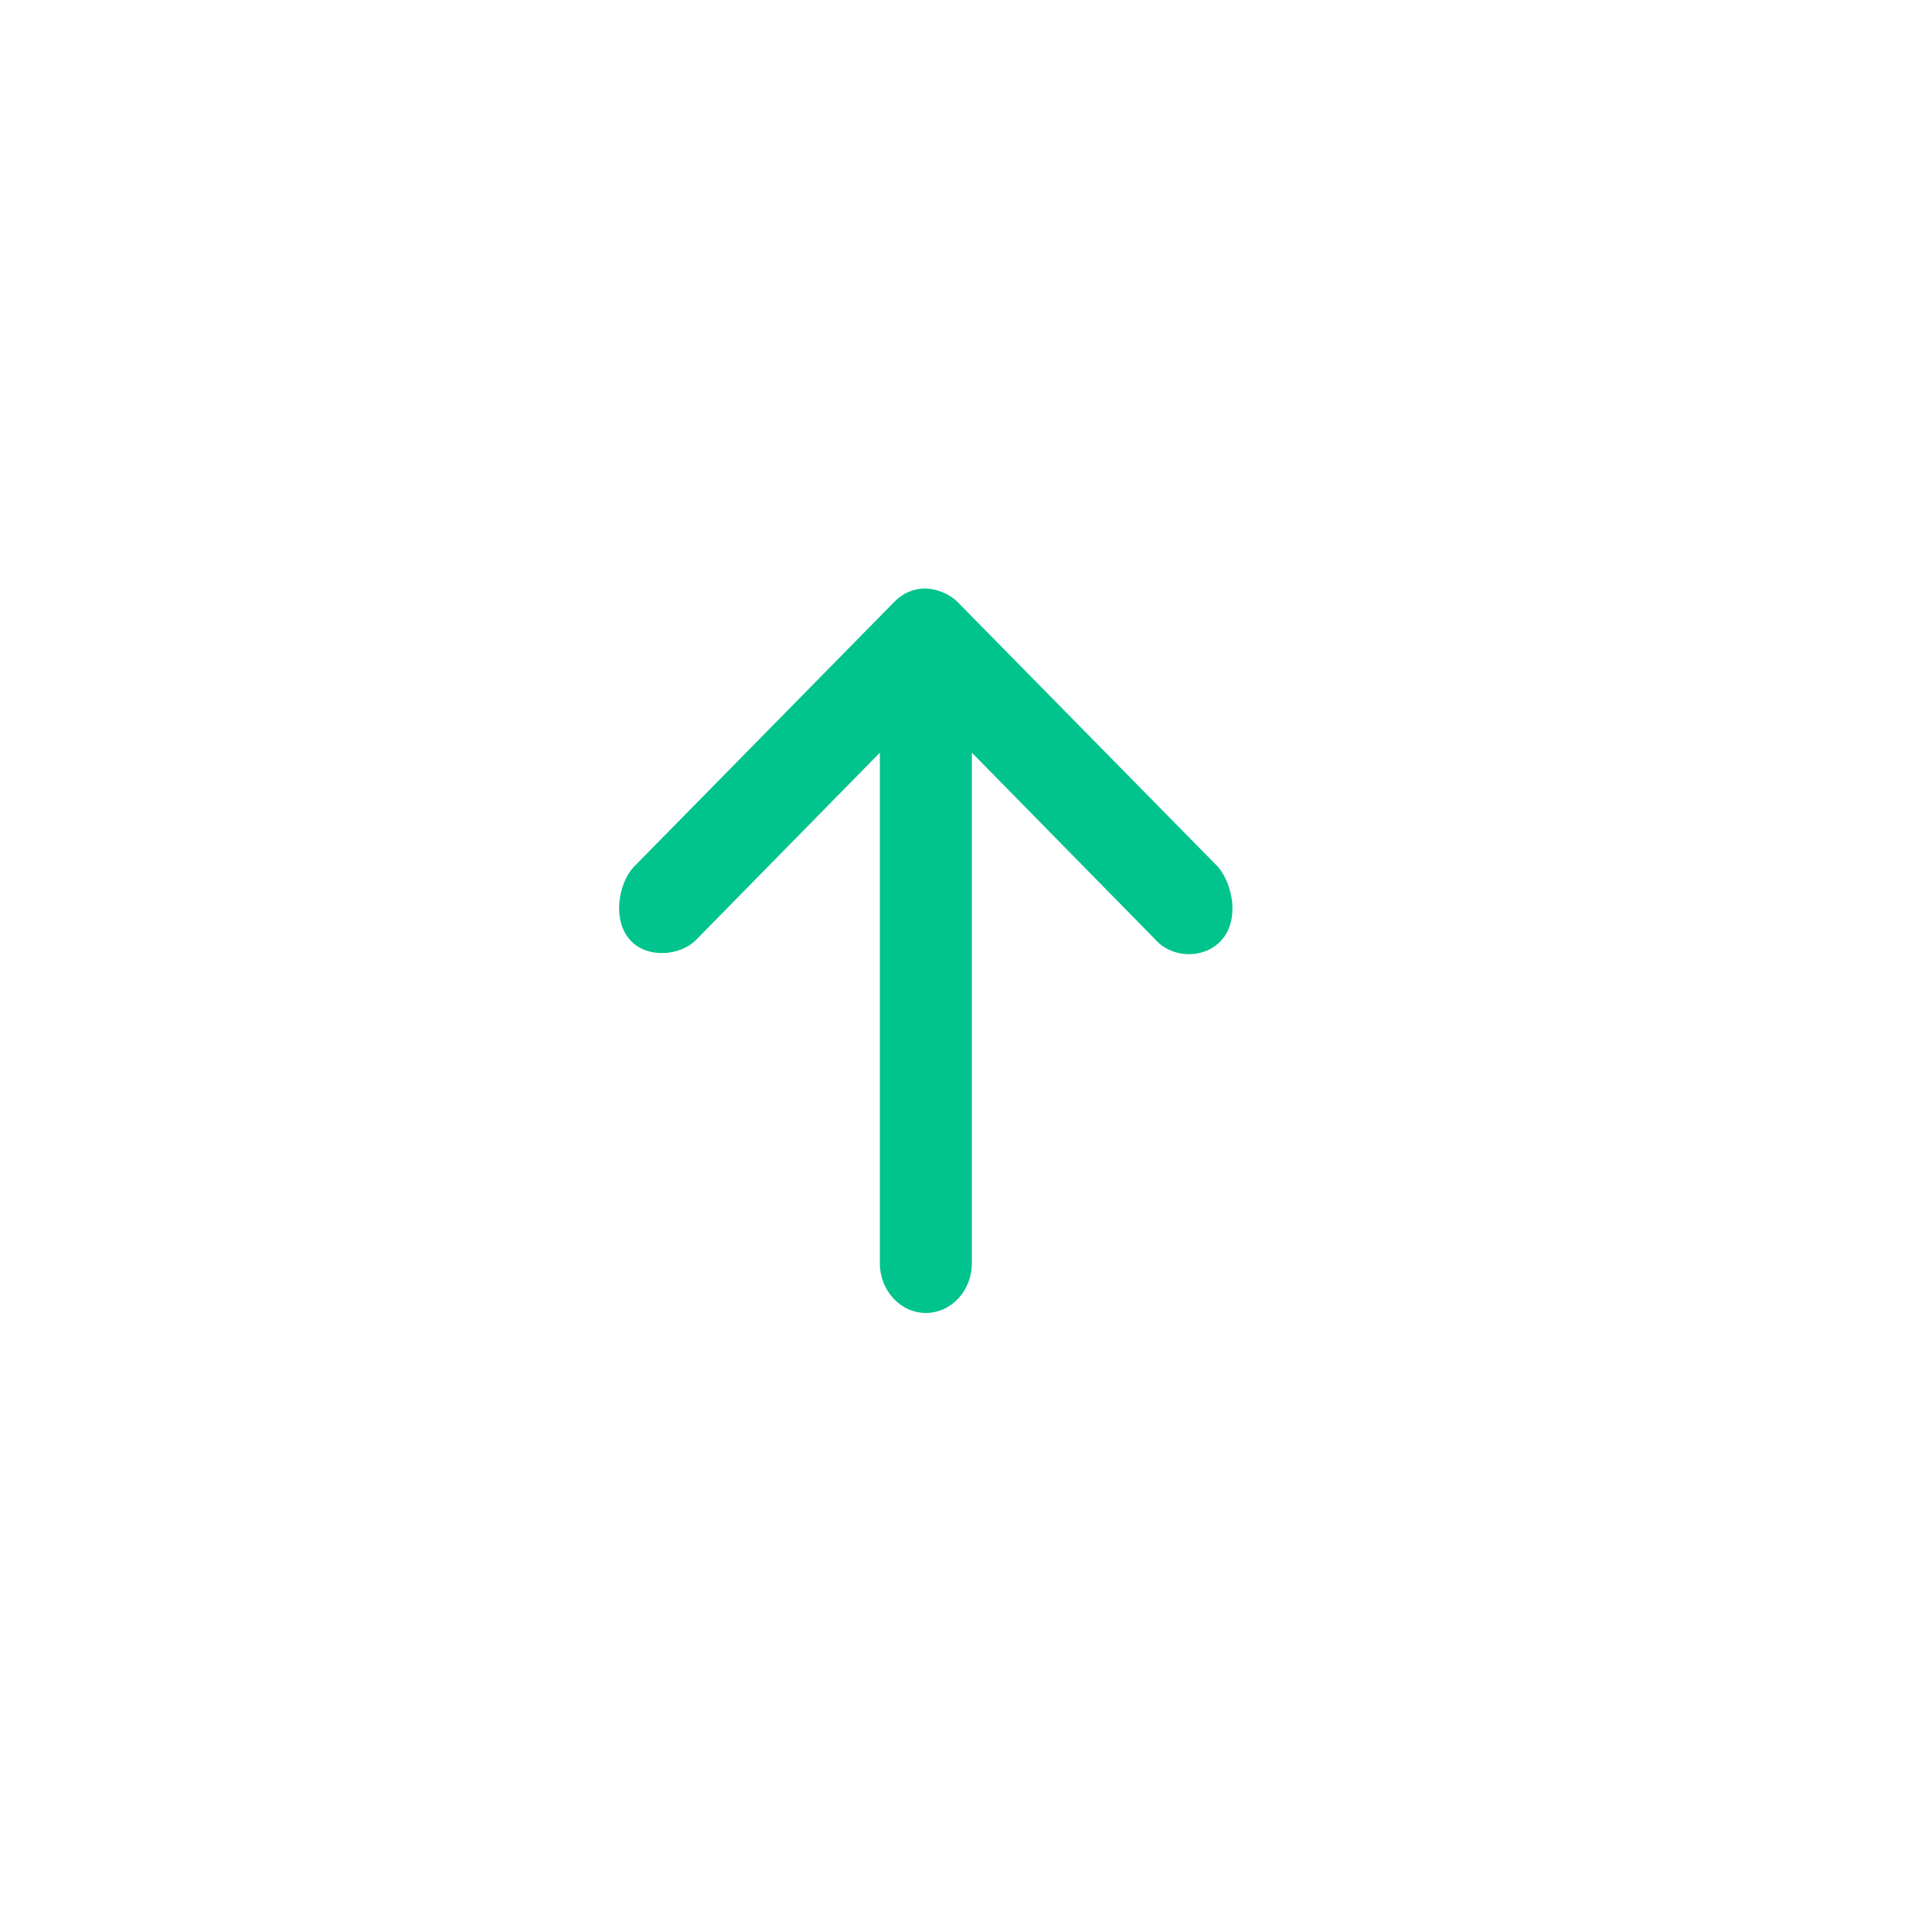 <svg xmlns="http://www.w3.org/2000/svg" width="24" height="24" viewBox="0 0 24 24">
    <g fill="none" fill-rule="evenodd">
        <g>
            <g>
                <g>
                    <g>
                        <path d="M0 0H24V24H0z" transform="translate(-433, -980) translate(312, 976) translate(121, 4)"/>
                        <path fill="#01c38d" d="M15.833 11.416l-3.294-3.239c-.224-.185-.652-.262-.901-.047-.246.211-.239.621.006.833l2.316 2.274H7.618c-.341 0-.618.256-.618.572 0 .315.277.571.618.571h6.342l-2.316 2.274c-.21.195-.25.62-.006.833.243.214.687.146.9-.047l3.295-3.239c.112-.11.167-.24.167-.392-.006-.137-.066-.294-.167-.393z" transform="translate(-433, -980) translate(312, 976) translate(121, 4) translate(11.5, 11.81) scale(-1, 1) rotate(270) translate(-11.5, -11.81)"/>
                    </g>
                </g>
            </g>
        </g>
    </g>
</svg>
